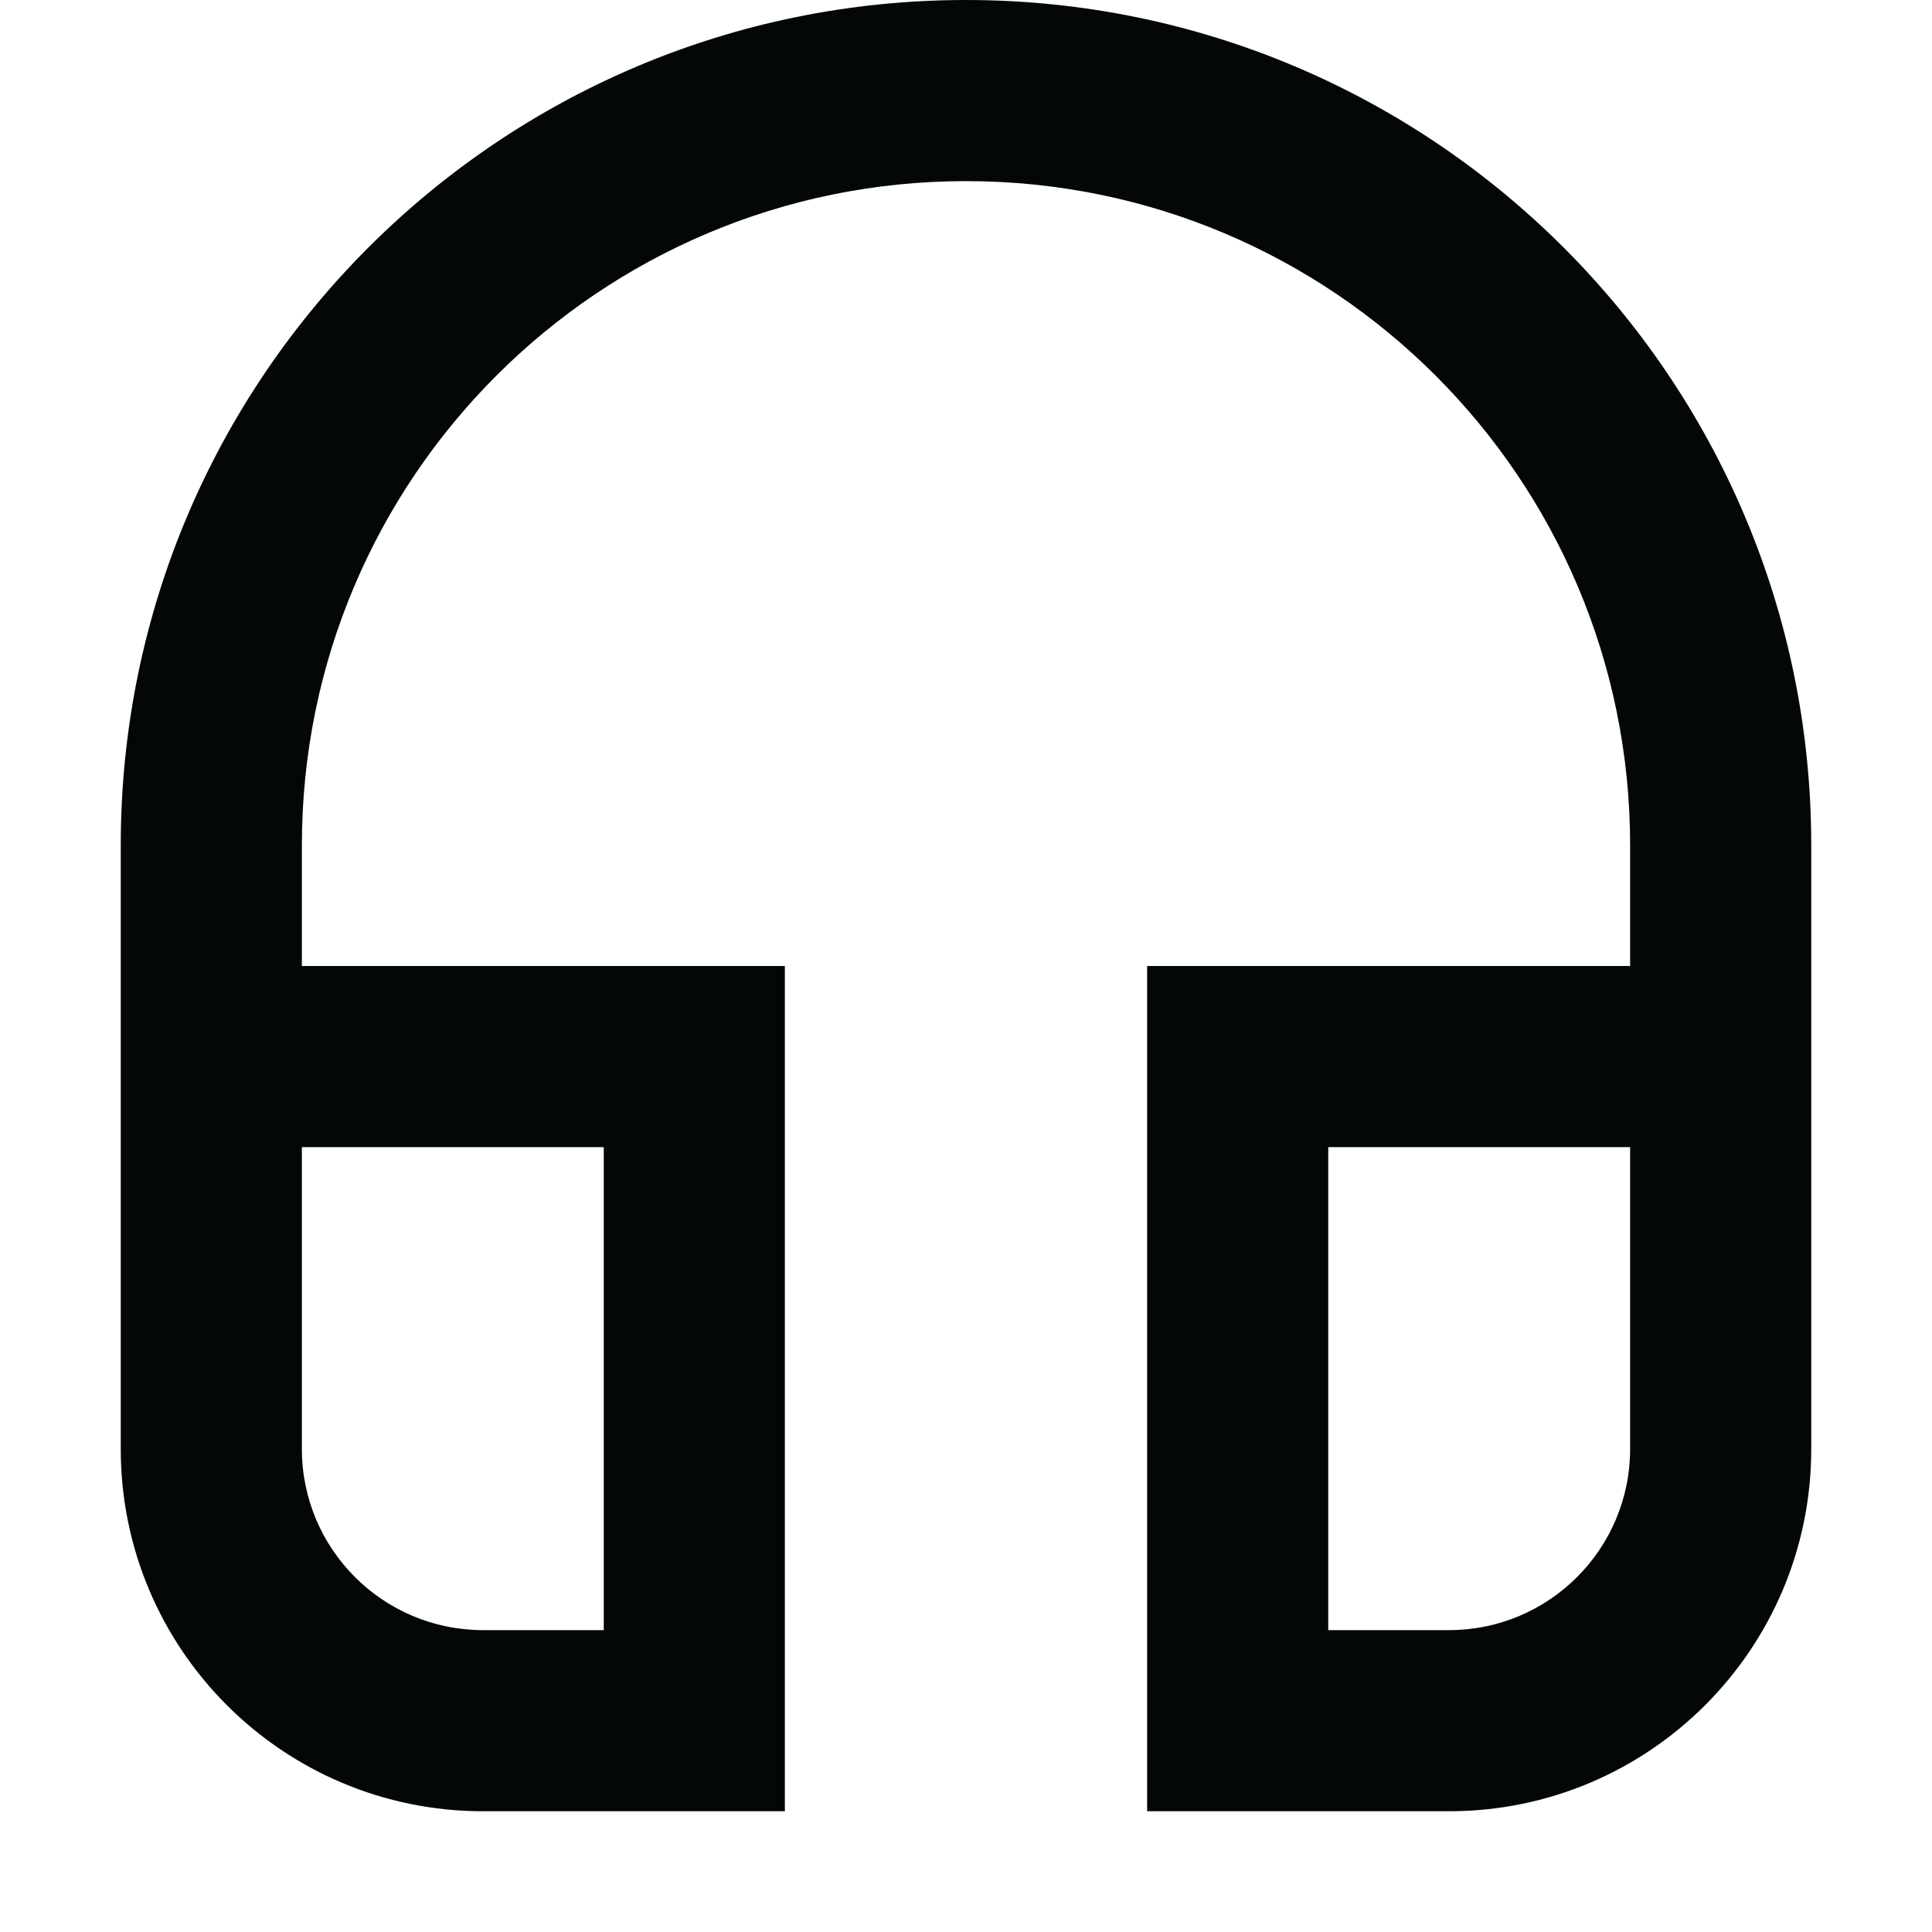 <svg width="16" height="16" viewBox="0 0 16 16" fill="none" xmlns="http://www.w3.org/2000/svg">
<path fill-rule="evenodd" clip-rule="evenodd" d="M8 1.5C4.962 1.5 2.5 3.962 2.5 7V8H5H6.5V9.5V13.5V15H5H4C2.343 15 1 13.657 1 12V9.5V8V7C1 3.134 4.134 0 8 0C11.866 0 15 3.134 15 7V8V9.5V12C15 13.657 13.657 15 12 15H11H9.5V13.5V9.5V8H11H13.5V7C13.5 3.962 11.038 1.5 8 1.5ZM5 9.5H2.5V12C2.5 12.828 3.172 13.5 4 13.5H5V9.5ZM11 9.5H13.5V12C13.5 12.828 12.828 13.5 12 13.5H11V9.5Z" fill="#040708"/>
</svg>

